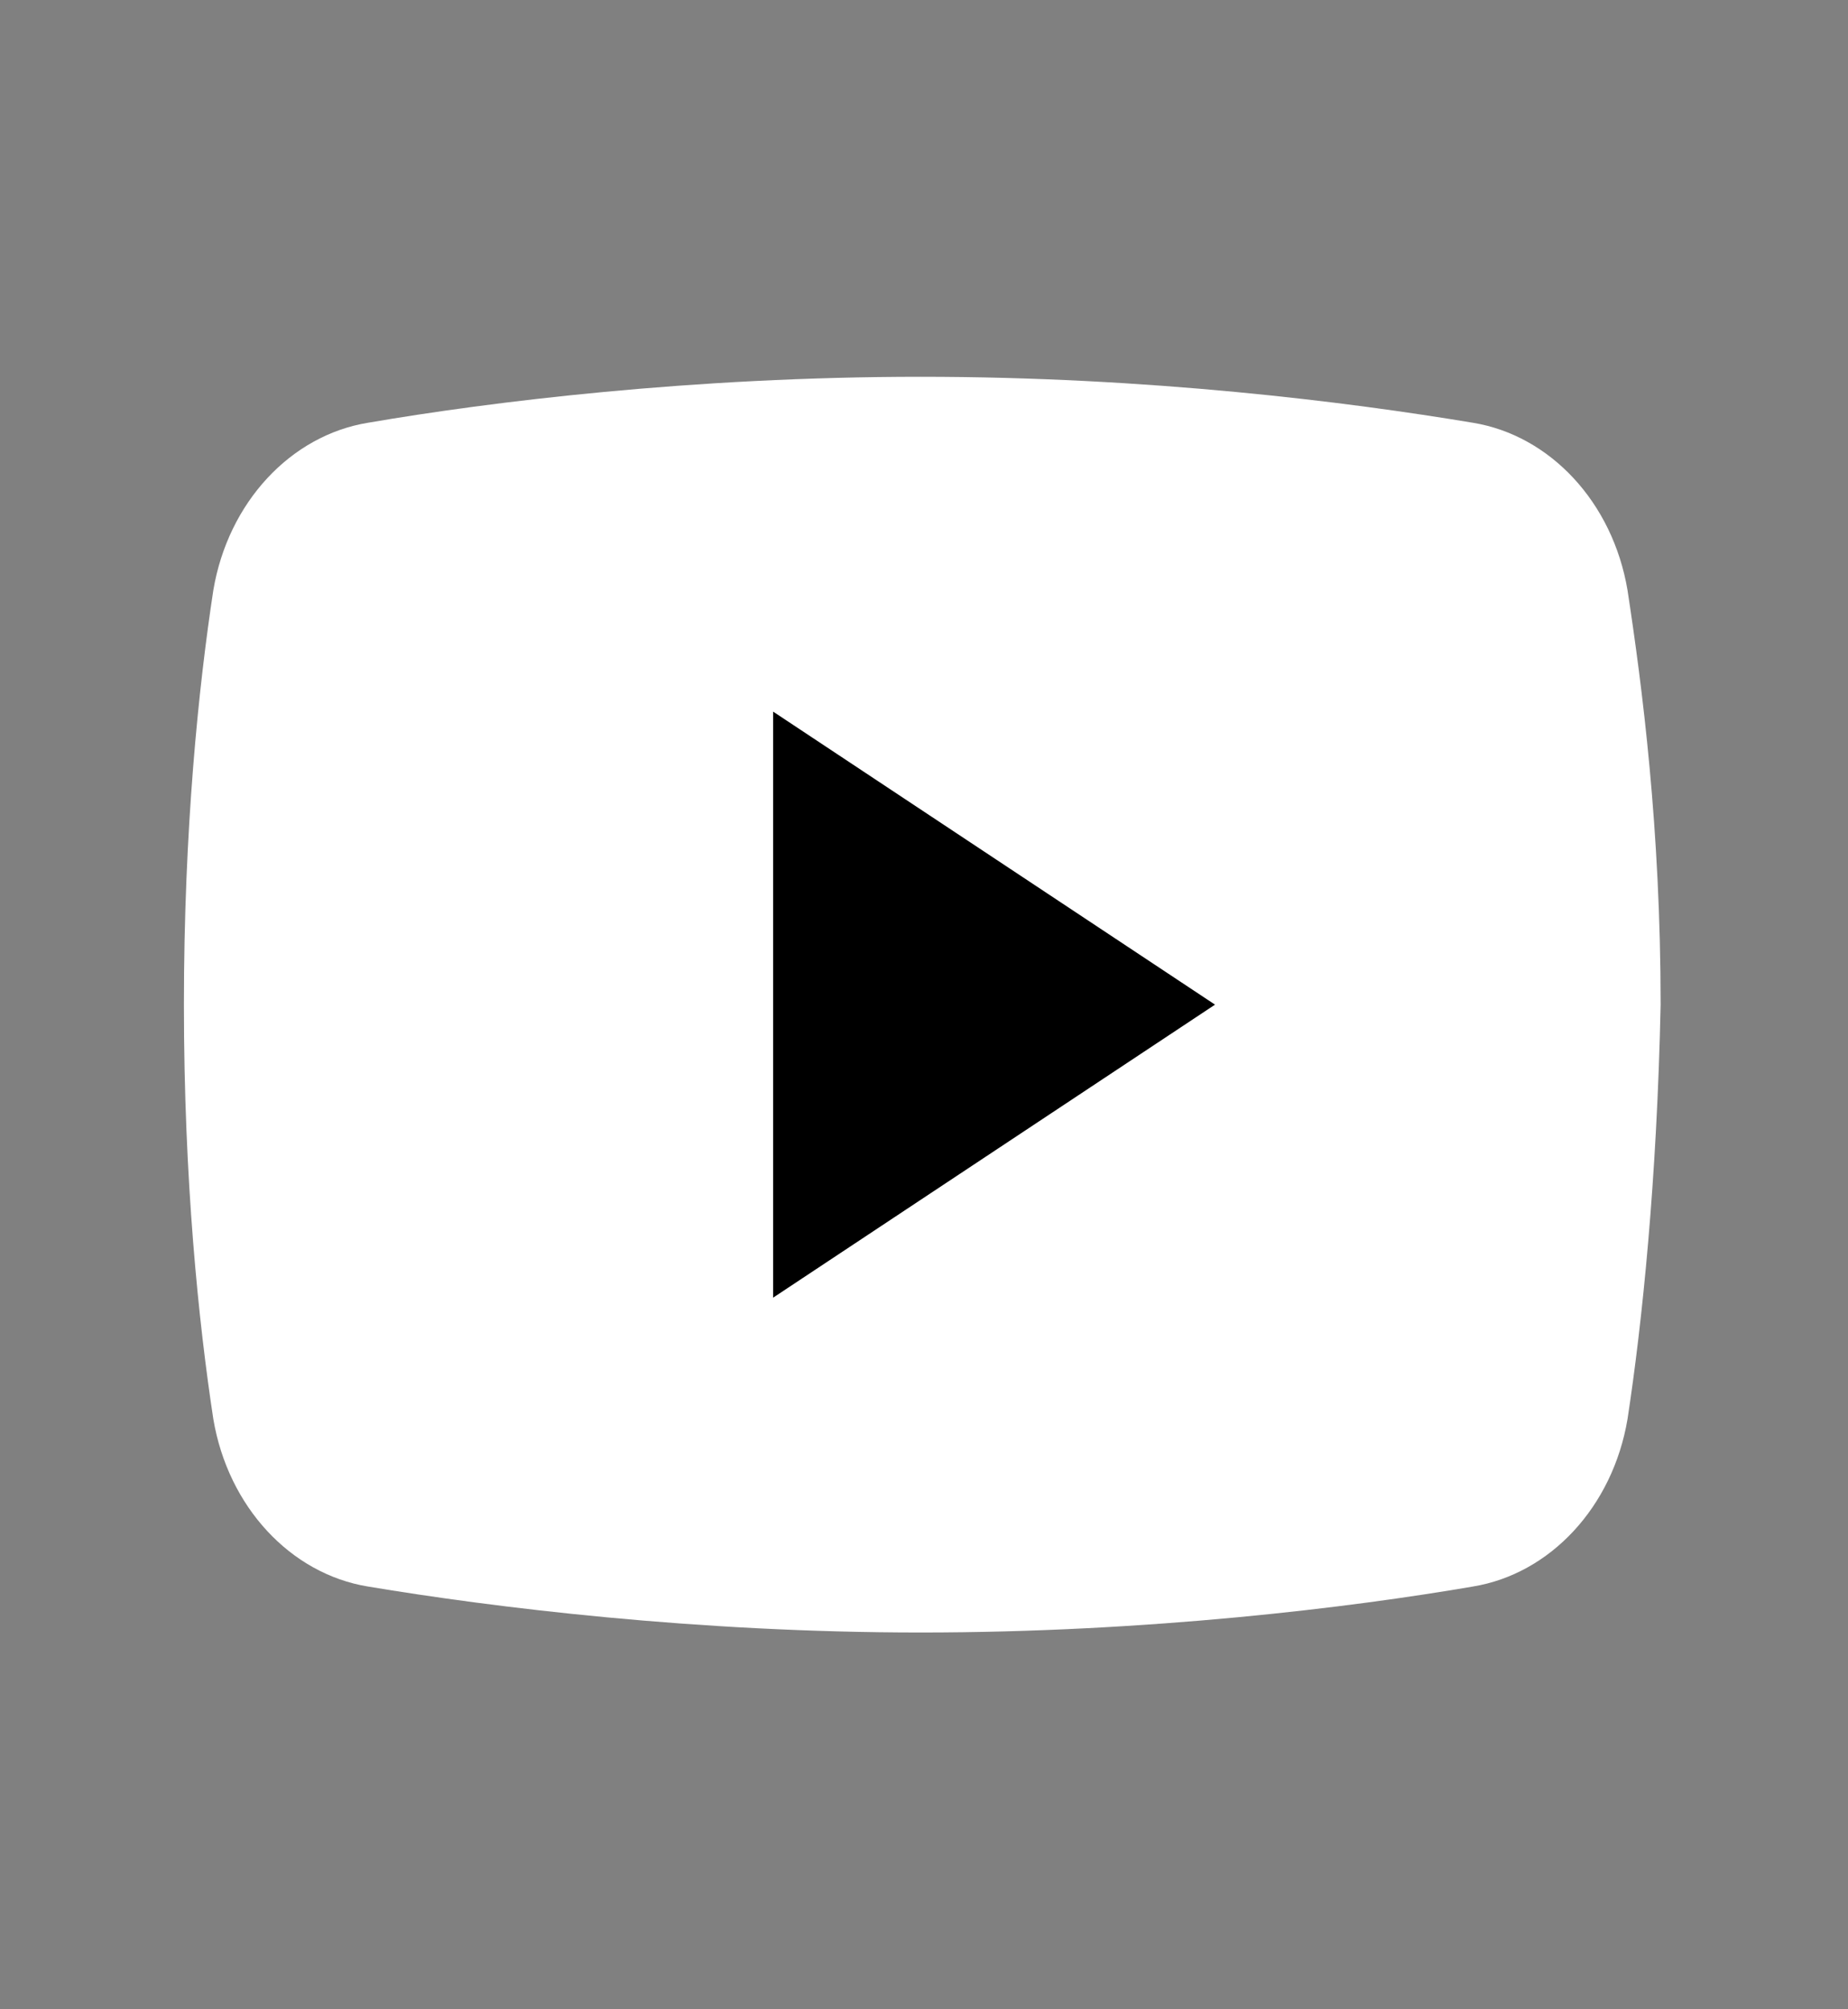 <svg width="23" height="25" viewBox="0 0 23 25" fill="none" xmlns="http://www.w3.org/2000/svg">
<rect x="0" y="0" width="23" height="25" fill="#808080" stroke="none"/>
<path d="M20.256 17.656C20.072 18.75 19.293 19.583 18.331 19.74C16.818 20 14.297 20.312 11.456 20.312C8.66 20.312 6.139 20 4.58 19.74C3.618 19.583 2.839 18.75 2.655 17.656C2.472 16.458 2.289 14.688 2.289 12.5C2.289 10.312 2.472 8.542 2.655 7.344C2.839 6.25 3.618 5.417 4.58 5.26C6.093 5 8.614 4.688 11.456 4.688C14.297 4.688 16.772 5 18.331 5.26C19.293 5.417 20.072 6.25 20.256 7.344C20.439 8.542 20.668 10.312 20.668 12.5C20.622 14.688 20.439 16.458 20.256 17.656Z" fill="white"/>
<path d="M9.622 16.146V8.854L15.122 12.5L9.622 16.146Z" fill="black"/>
</svg>
